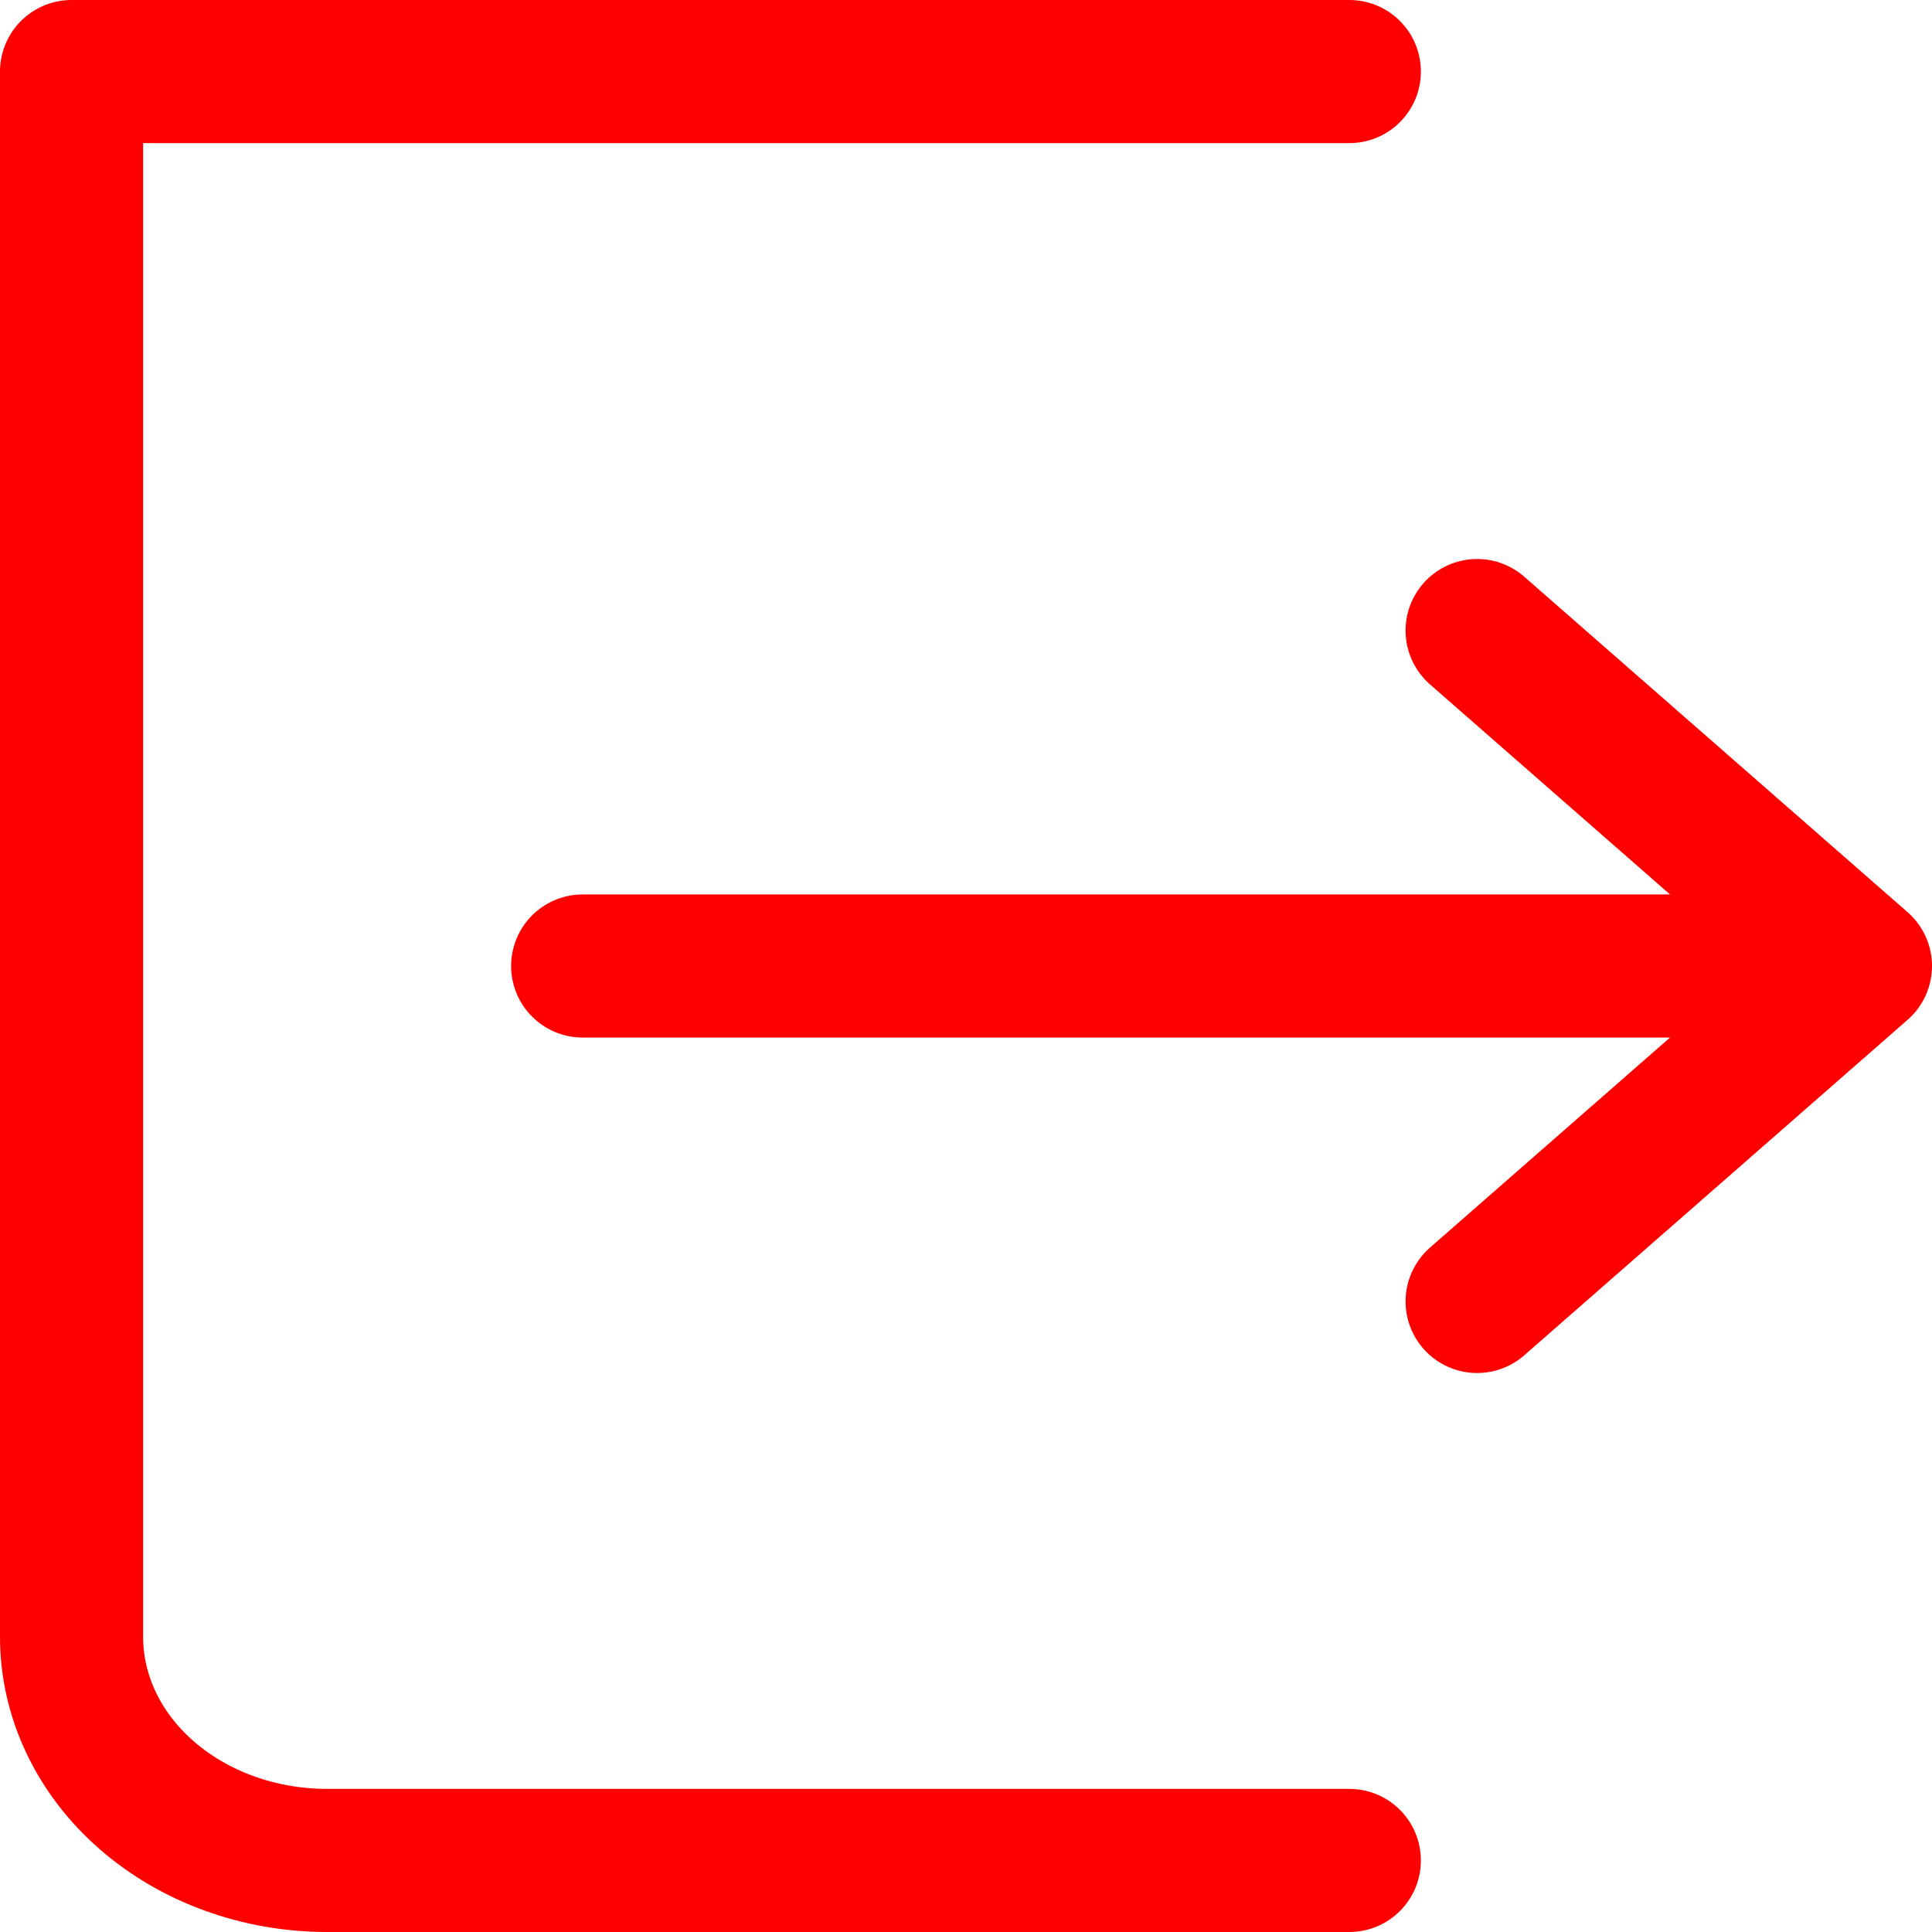 <svg width="27" height="27" viewBox="0 0 27 27" fill="none" xmlns="http://www.w3.org/2000/svg">
<path d="M18.857 1H1V22.875C1 23.704 1.376 24.499 2.046 25.085C2.716 25.671 3.624 26 4.571 26H18.857M20.643 18.188L26 13.5M26 13.5L20.643 8.812M26 13.5H8.143" stroke="#FF0000" stroke-width="2" stroke-linecap="round" stroke-linejoin="round"/>
</svg>
